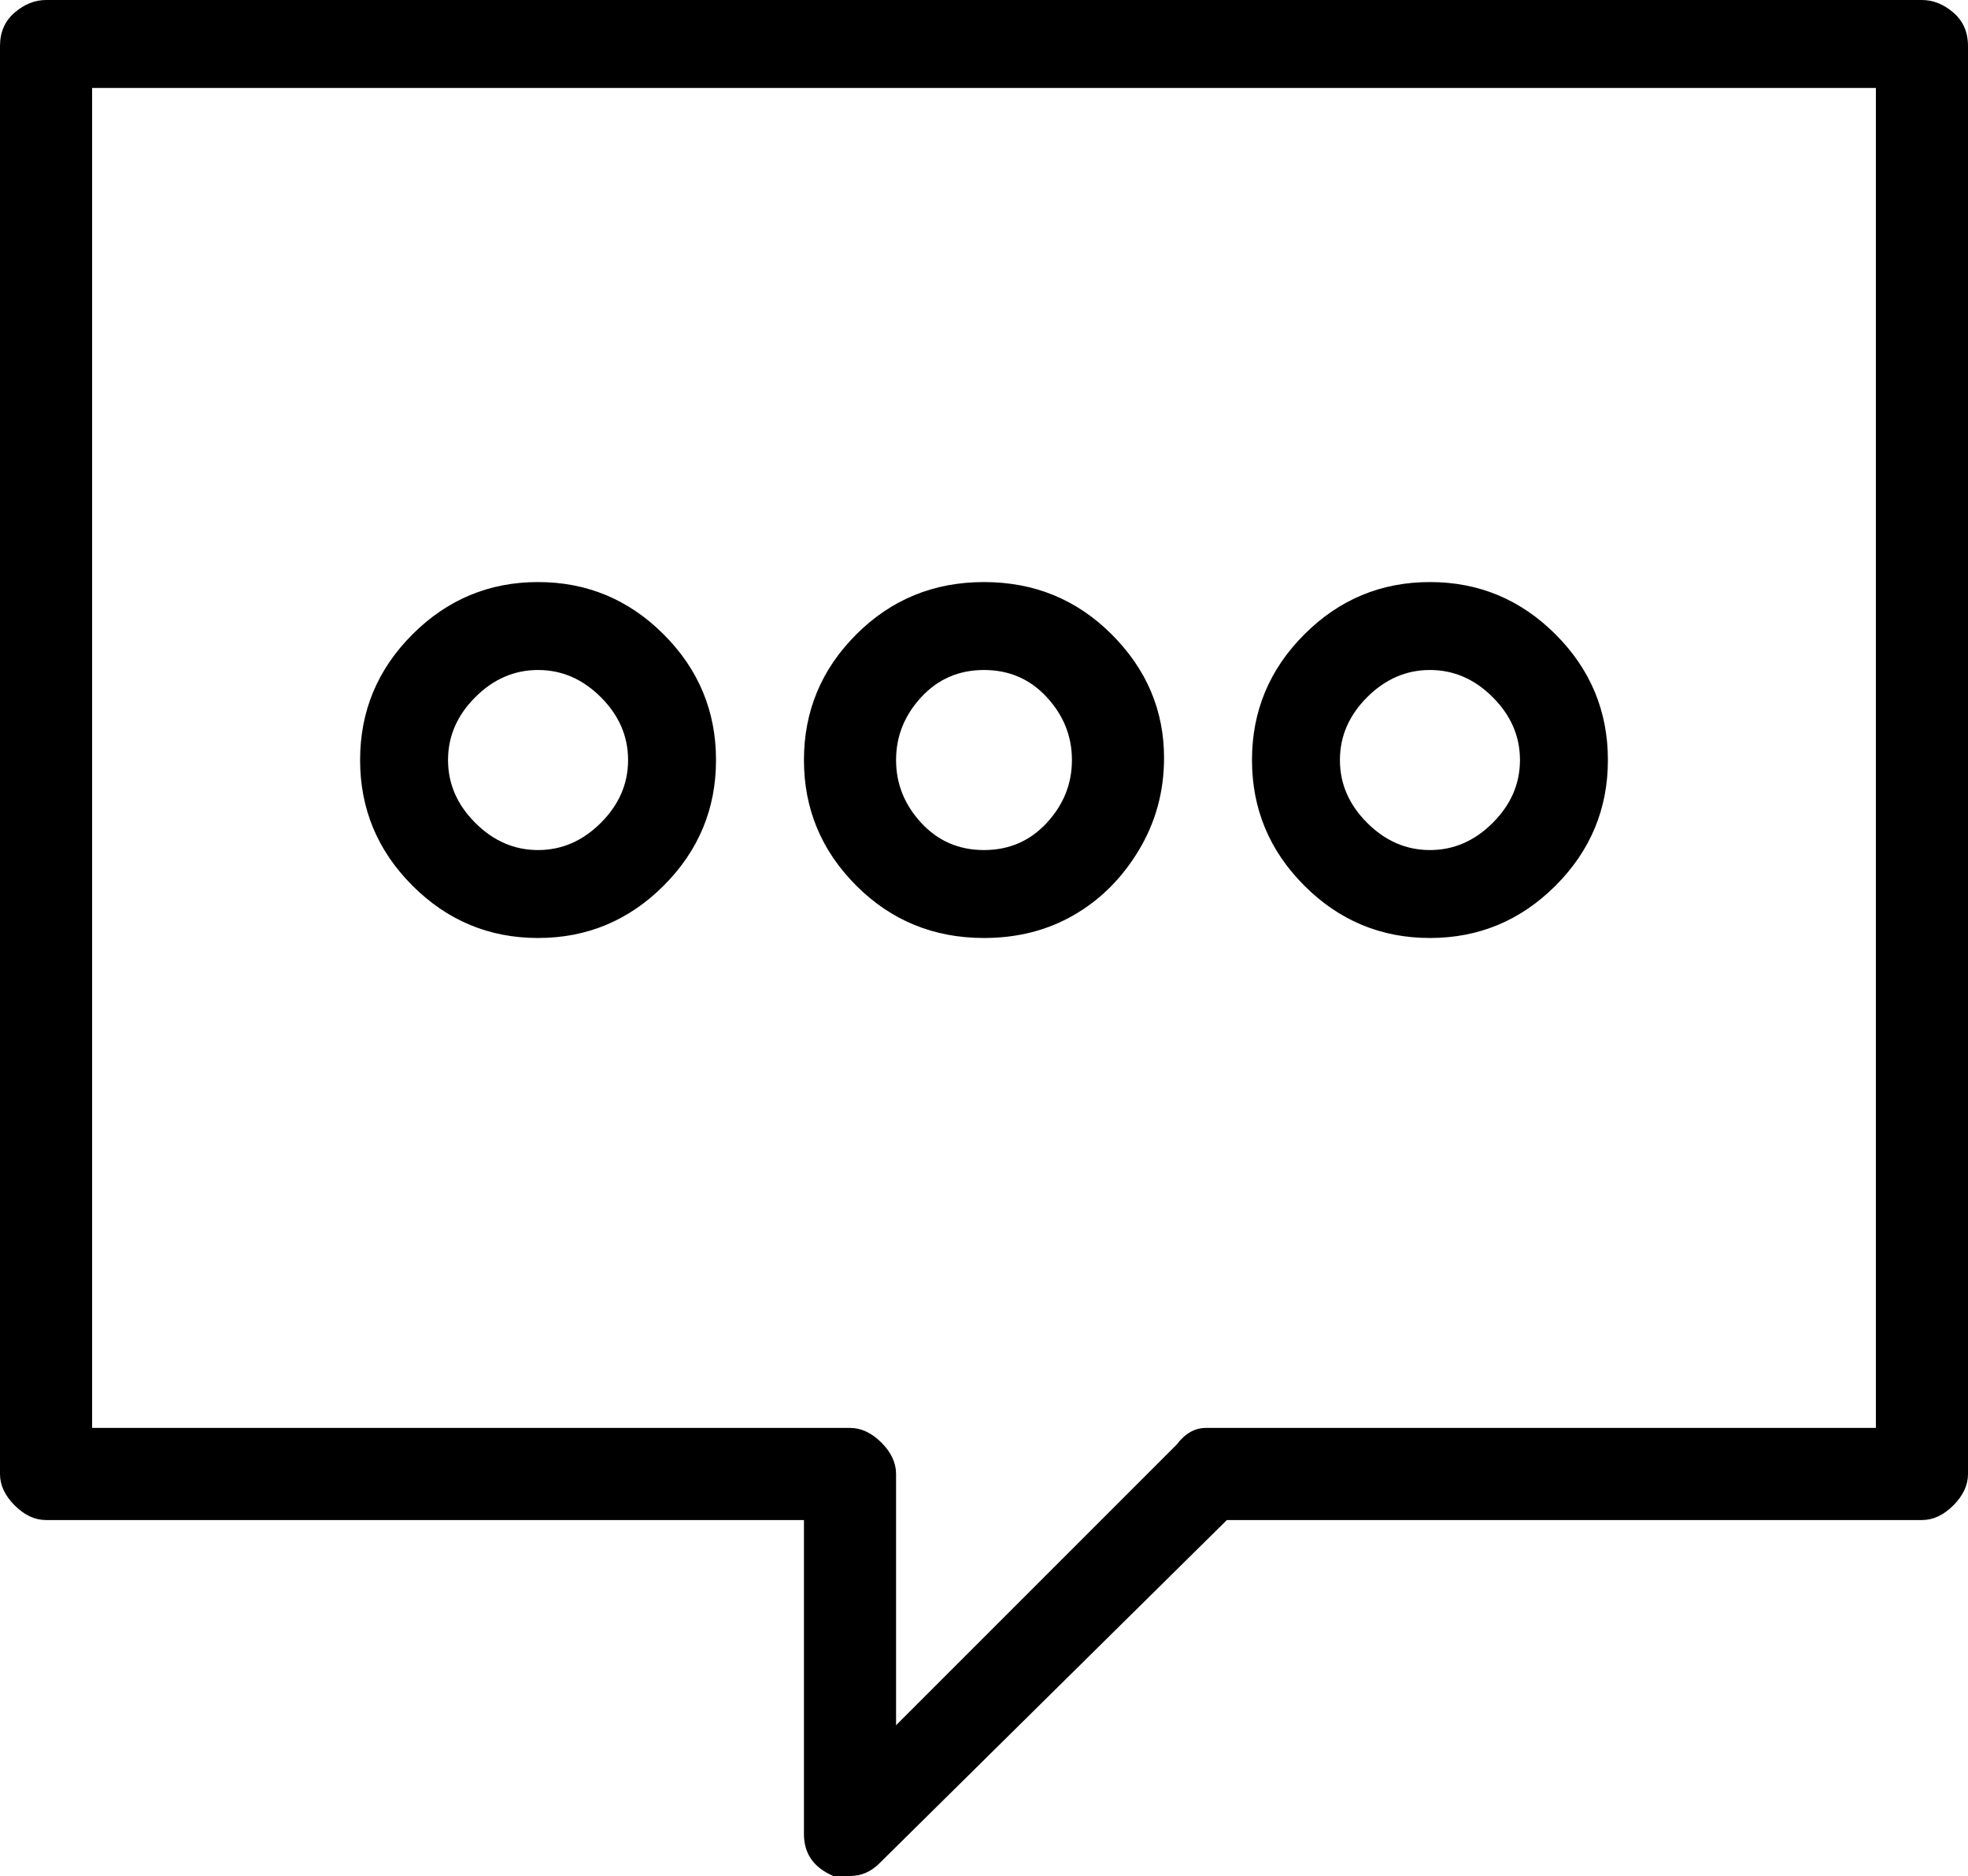 <!-- Exported by Character Map UWP -->
<svg height="100%" viewBox="42 220 940 896" width="100%" xmlns="http://www.w3.org/2000/svg" xmlns:xlink="http://www.w3.org/1999/xlink">
  <path d="M448,1116C446.667,1116 445.333,1116 444,1116C442.667,1116 441.333,1116 440,1116C430.667,1112 426,1105.33 426,1096C426,1096 426,1095.33 426,1094L426,946L64,946C58.667,946 53.667,943.667 49,939C44.333,934.333 42,929.333 42,924L42,242C42,235.333 44.333,230 49,226C53.667,222 58.667,220 64,220L960,220C965.333,220 970.333,222 975,226C979.667,230 982,235.333 982,242L982,924C982,929.333 979.667,934.333 975,939C970.333,943.667 965.333,946 960,946L628,946L462,1110C458,1114 453.333,1116 448,1116ZM86,902L448,902C453.333,902 458.333,904.333 463,909C467.667,913.667 470,918.667 470,924L470,1044L604,910C608,904.667 612.667,902 618,902L938,902L938,262L86,262ZM512,668C488,668 467.667,659.667 451,643C434.333,626.333 426,606.333 426,583C426,559.667 434.333,539.667 451,523C467.667,506.333 488,498 512,498C536,498 556.333,506.333 573,523C589.667,539.667 598,559.333 598,582C598,598 594,612.667 586,626C578,639.333 567.667,649.667 555,657C542.333,664.333 528,668 512,668ZM542,553C534,544.333 524,540 512,540C500,540 490,544.333 482,553C474,561.667 470,571.667 470,583C470,594.333 474,604.333 482,613C490,621.667 500,626 512,626C524,626 534,621.667 542,613C550,604.333 554,594.333 554,583C554,571.667 550,561.667 542,553ZM785,643C768.333,659.667 748.333,668 725,668C701.667,668 681.667,659.667 665,643C648.333,626.333 640,606.333 640,583C640,559.667 648.333,539.667 665,523C681.667,506.333 701.667,498 725,498C748.333,498 768.333,506.333 785,523C801.667,539.667 810,559.667 810,583C810,606.333 801.667,626.333 785,643ZM755,553C746.333,544.333 736.333,540 725,540C713.667,540 703.667,544.333 695,553C686.333,561.667 682,571.667 682,583C682,594.333 686.333,604.333 695,613C703.667,621.667 713.667,626 725,626C736.333,626 746.333,621.667 755,613C763.667,604.333 768,594.333 768,583C768,571.667 763.667,561.667 755,553ZM359,643C342.333,659.667 322.333,668 299,668C275.667,668 255.667,659.667 239,643C222.333,626.333 214,606.333 214,583C214,559.667 222.333,539.667 239,523C255.667,506.333 275.667,498 299,498C322.333,498 342.333,506.333 359,523C375.667,539.667 384,559.667 384,583C384,606.333 375.667,626.333 359,643ZM329,553C320.333,544.333 310.333,540 299,540C287.667,540 277.667,544.333 269,553C260.333,561.667 256,571.667 256,583C256,594.333 260.333,604.333 269,613C277.667,621.667 287.667,626 299,626C310.333,626 320.333,621.667 329,613C337.667,604.333 342,594.333 342,583C342,571.667 337.667,561.667 329,553Z" fill="#000000" fill-opacity="1">
  </path>
</svg>